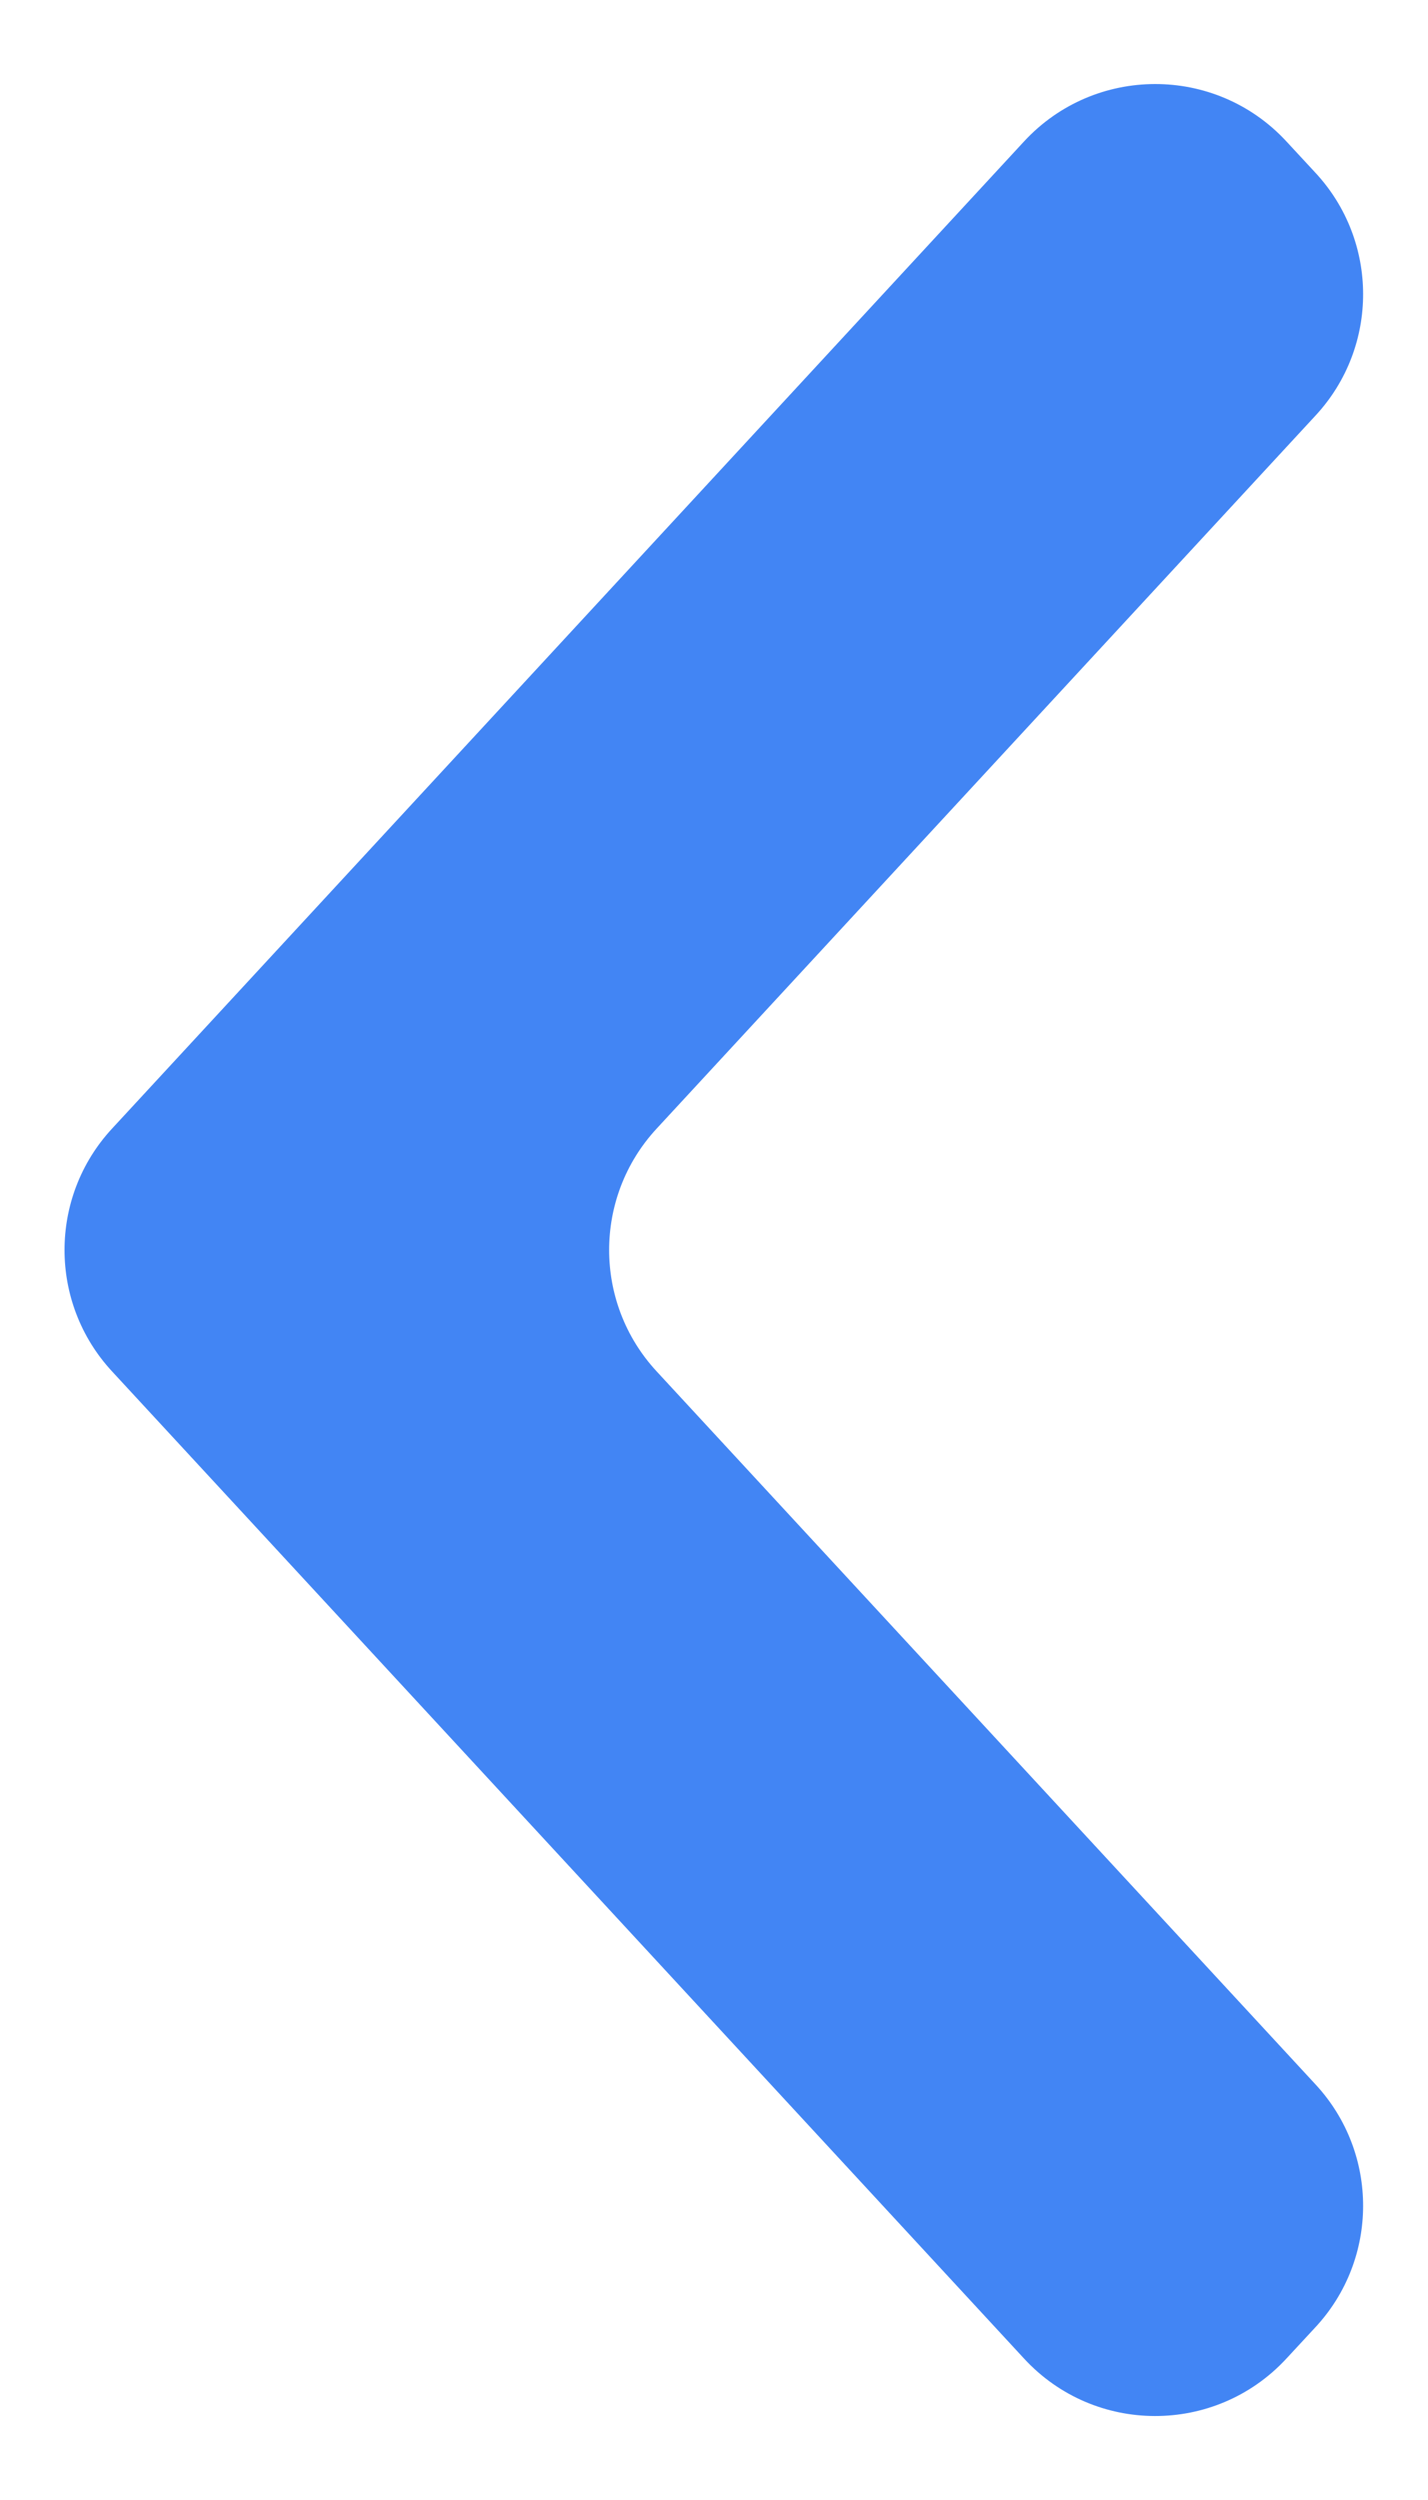 <svg width="8" height="14" viewBox="0 0 8 14" fill="none" xmlns="http://www.w3.org/2000/svg">
    <path d="M7.368 0.966C7.725 1.349 7.726 1.942 7.371 2.326L3.678 6.321C3.324 6.704 3.324 7.296 3.678 7.679L7.371 11.674C7.726 12.058 7.725 12.651 7.368 13.034L7.204 13.211C6.807 13.637 6.132 13.636 5.737 13.208L0.627 7.679C0.273 7.296 0.273 6.704 0.627 6.321L5.737 0.792C6.132 0.365 6.807 0.363 7.204 0.789L7.368 0.966Z" fill="#4285F4"/>
</svg>
